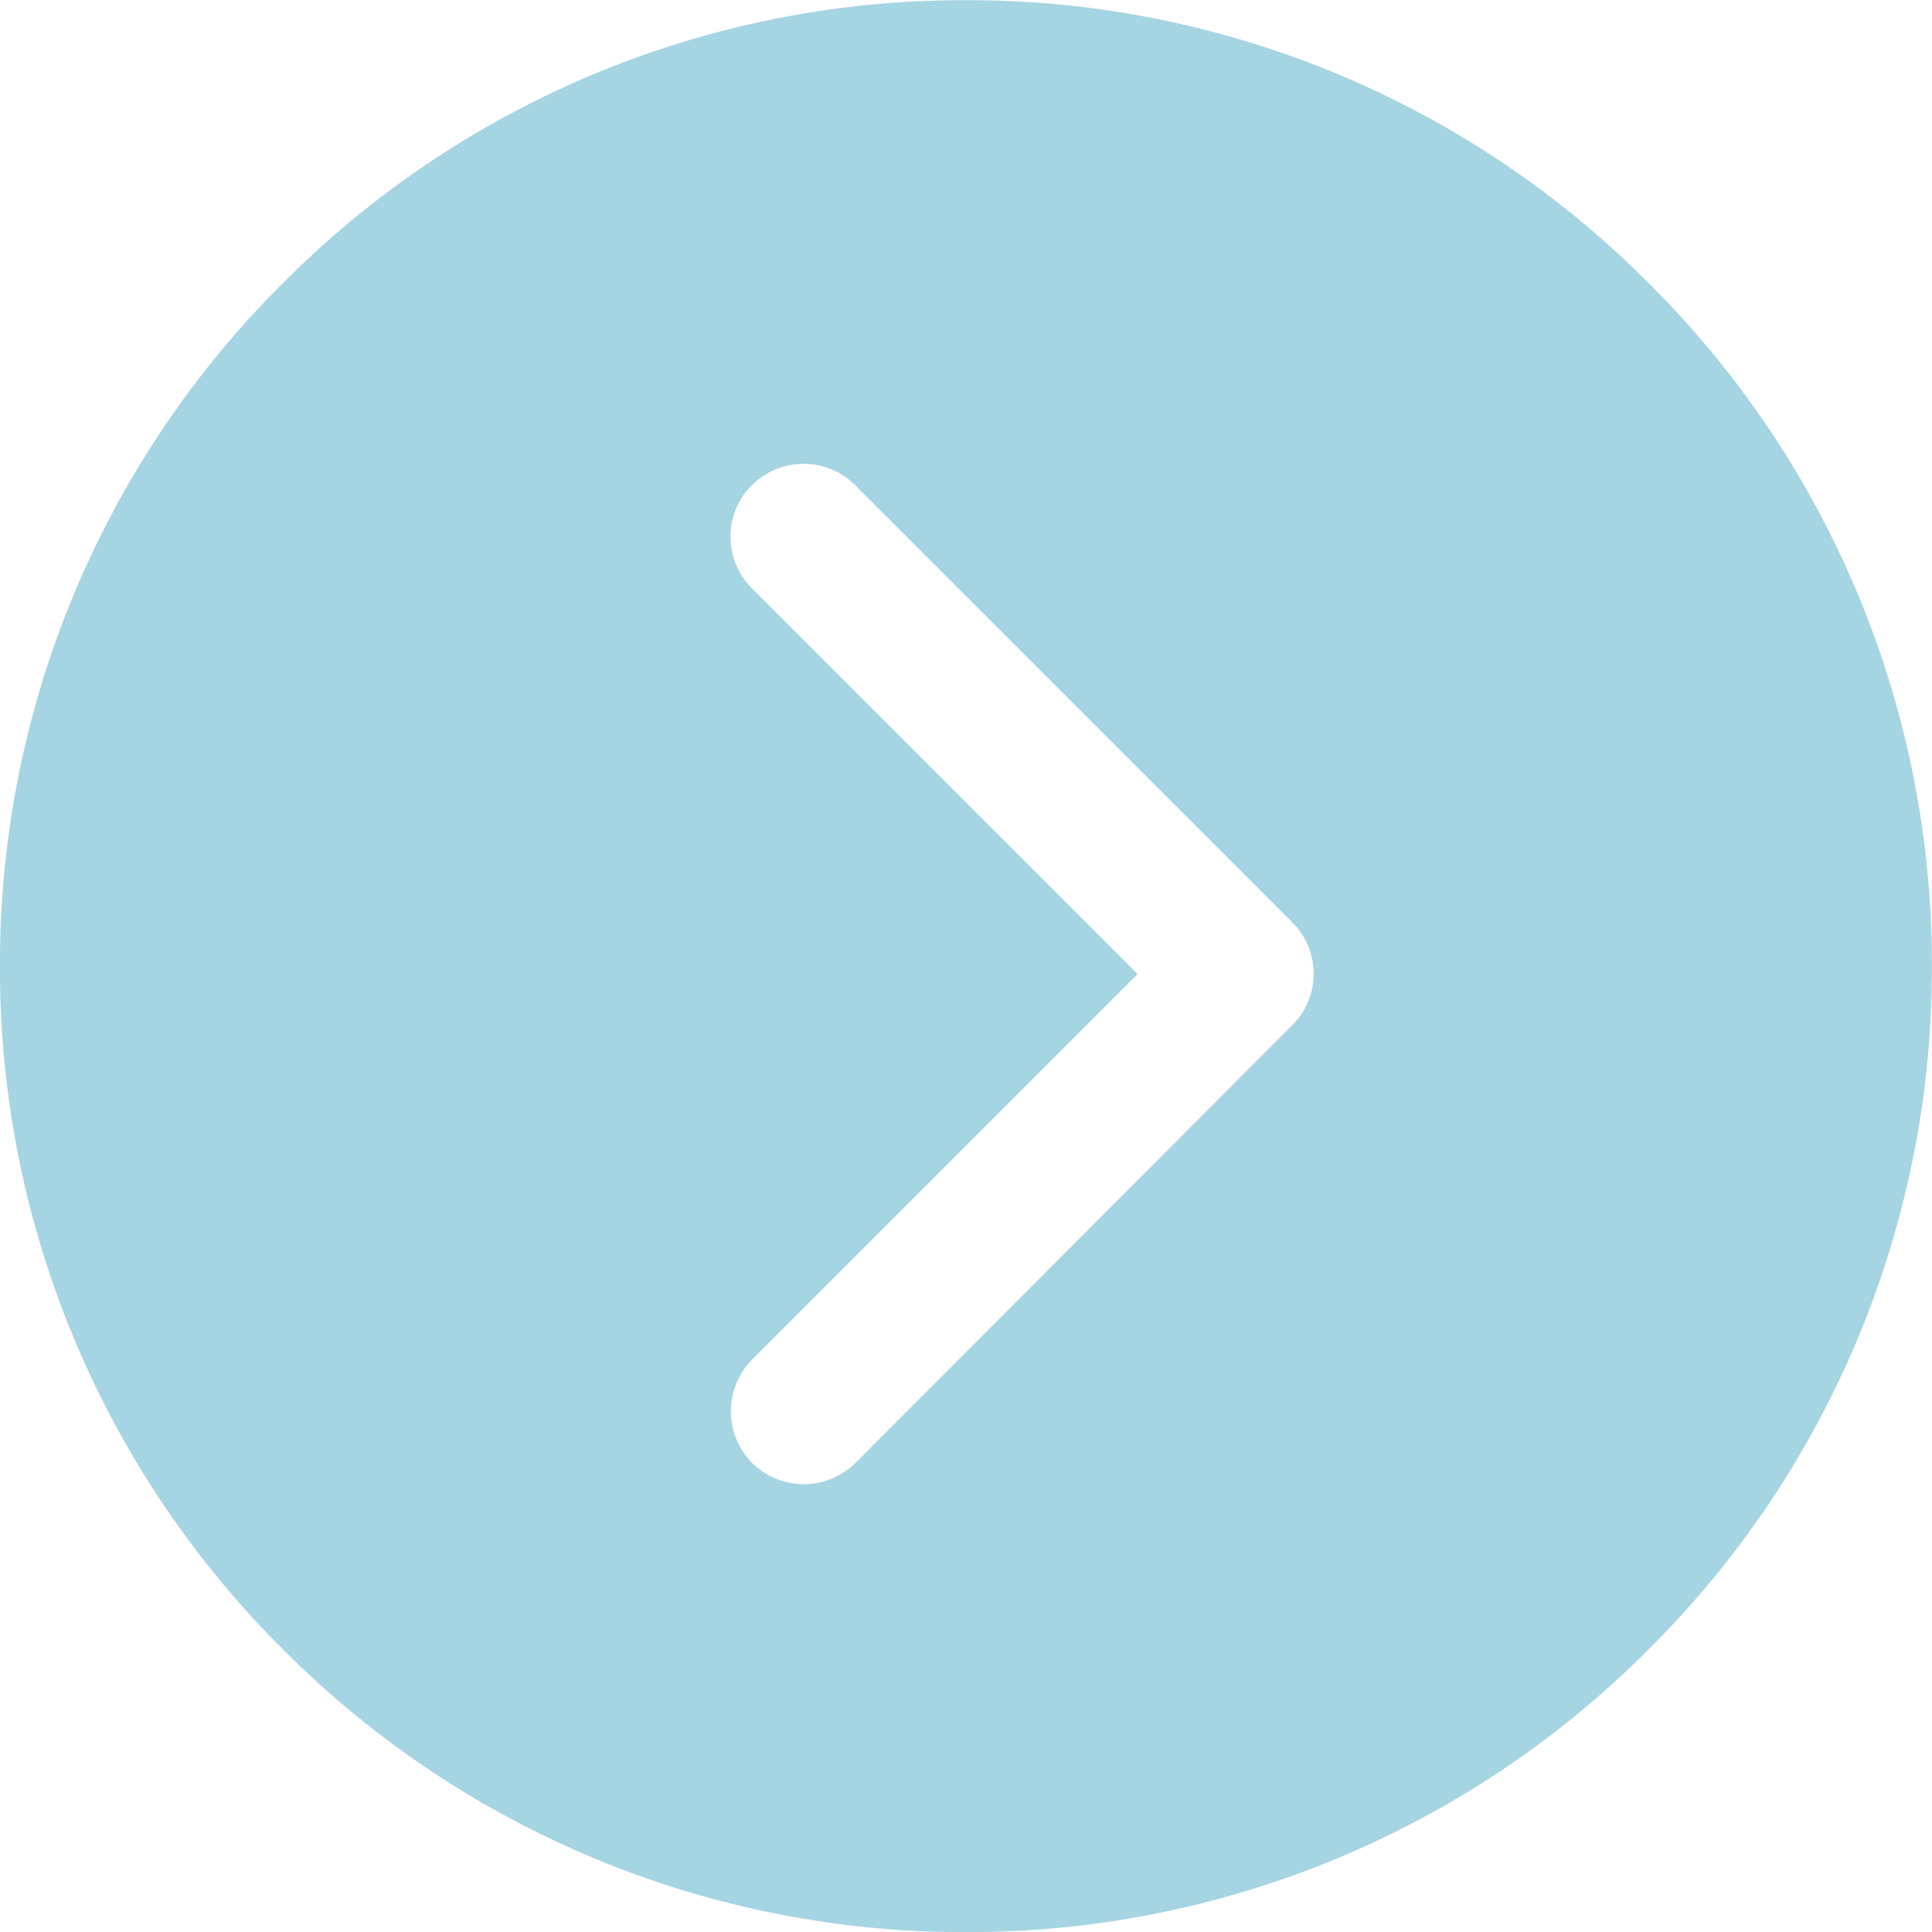 <svg xmlns="http://www.w3.org/2000/svg" width="39.002" height="39.002" viewBox="0 0 39.002 39.002"><defs><style>.a{fill:#2094b7;opacity:0.4;}</style></defs><path class="a" d="M392.5-13797a19.378,19.378,0,0,1-13.79-5.711A19.374,19.374,0,0,1,373-13816.5a19.373,19.373,0,0,1,5.711-13.787A19.364,19.364,0,0,1,392.5-13836a19.364,19.364,0,0,1,13.787,5.715A19.369,19.369,0,0,1,412-13816.5a19.37,19.37,0,0,1-5.714,13.789A19.378,19.378,0,0,1,392.5-13797Zm-3.281-29.639a1.461,1.461,0,0,0-1.038.43,1.445,1.445,0,0,0-.432,1.035,1.467,1.467,0,0,0,.432,1.049l7.785,7.785-7.785,7.785a1.487,1.487,0,0,0,0,2.082,1.51,1.51,0,0,0,1.049.432,1.5,1.5,0,0,0,1.042-.432l8.862-8.881a1.467,1.467,0,0,0-.042-2.029l-8.827-8.826A1.483,1.483,0,0,0,389.221-13826.641Z" transform="translate(-373.001 13836.004)"/></svg>